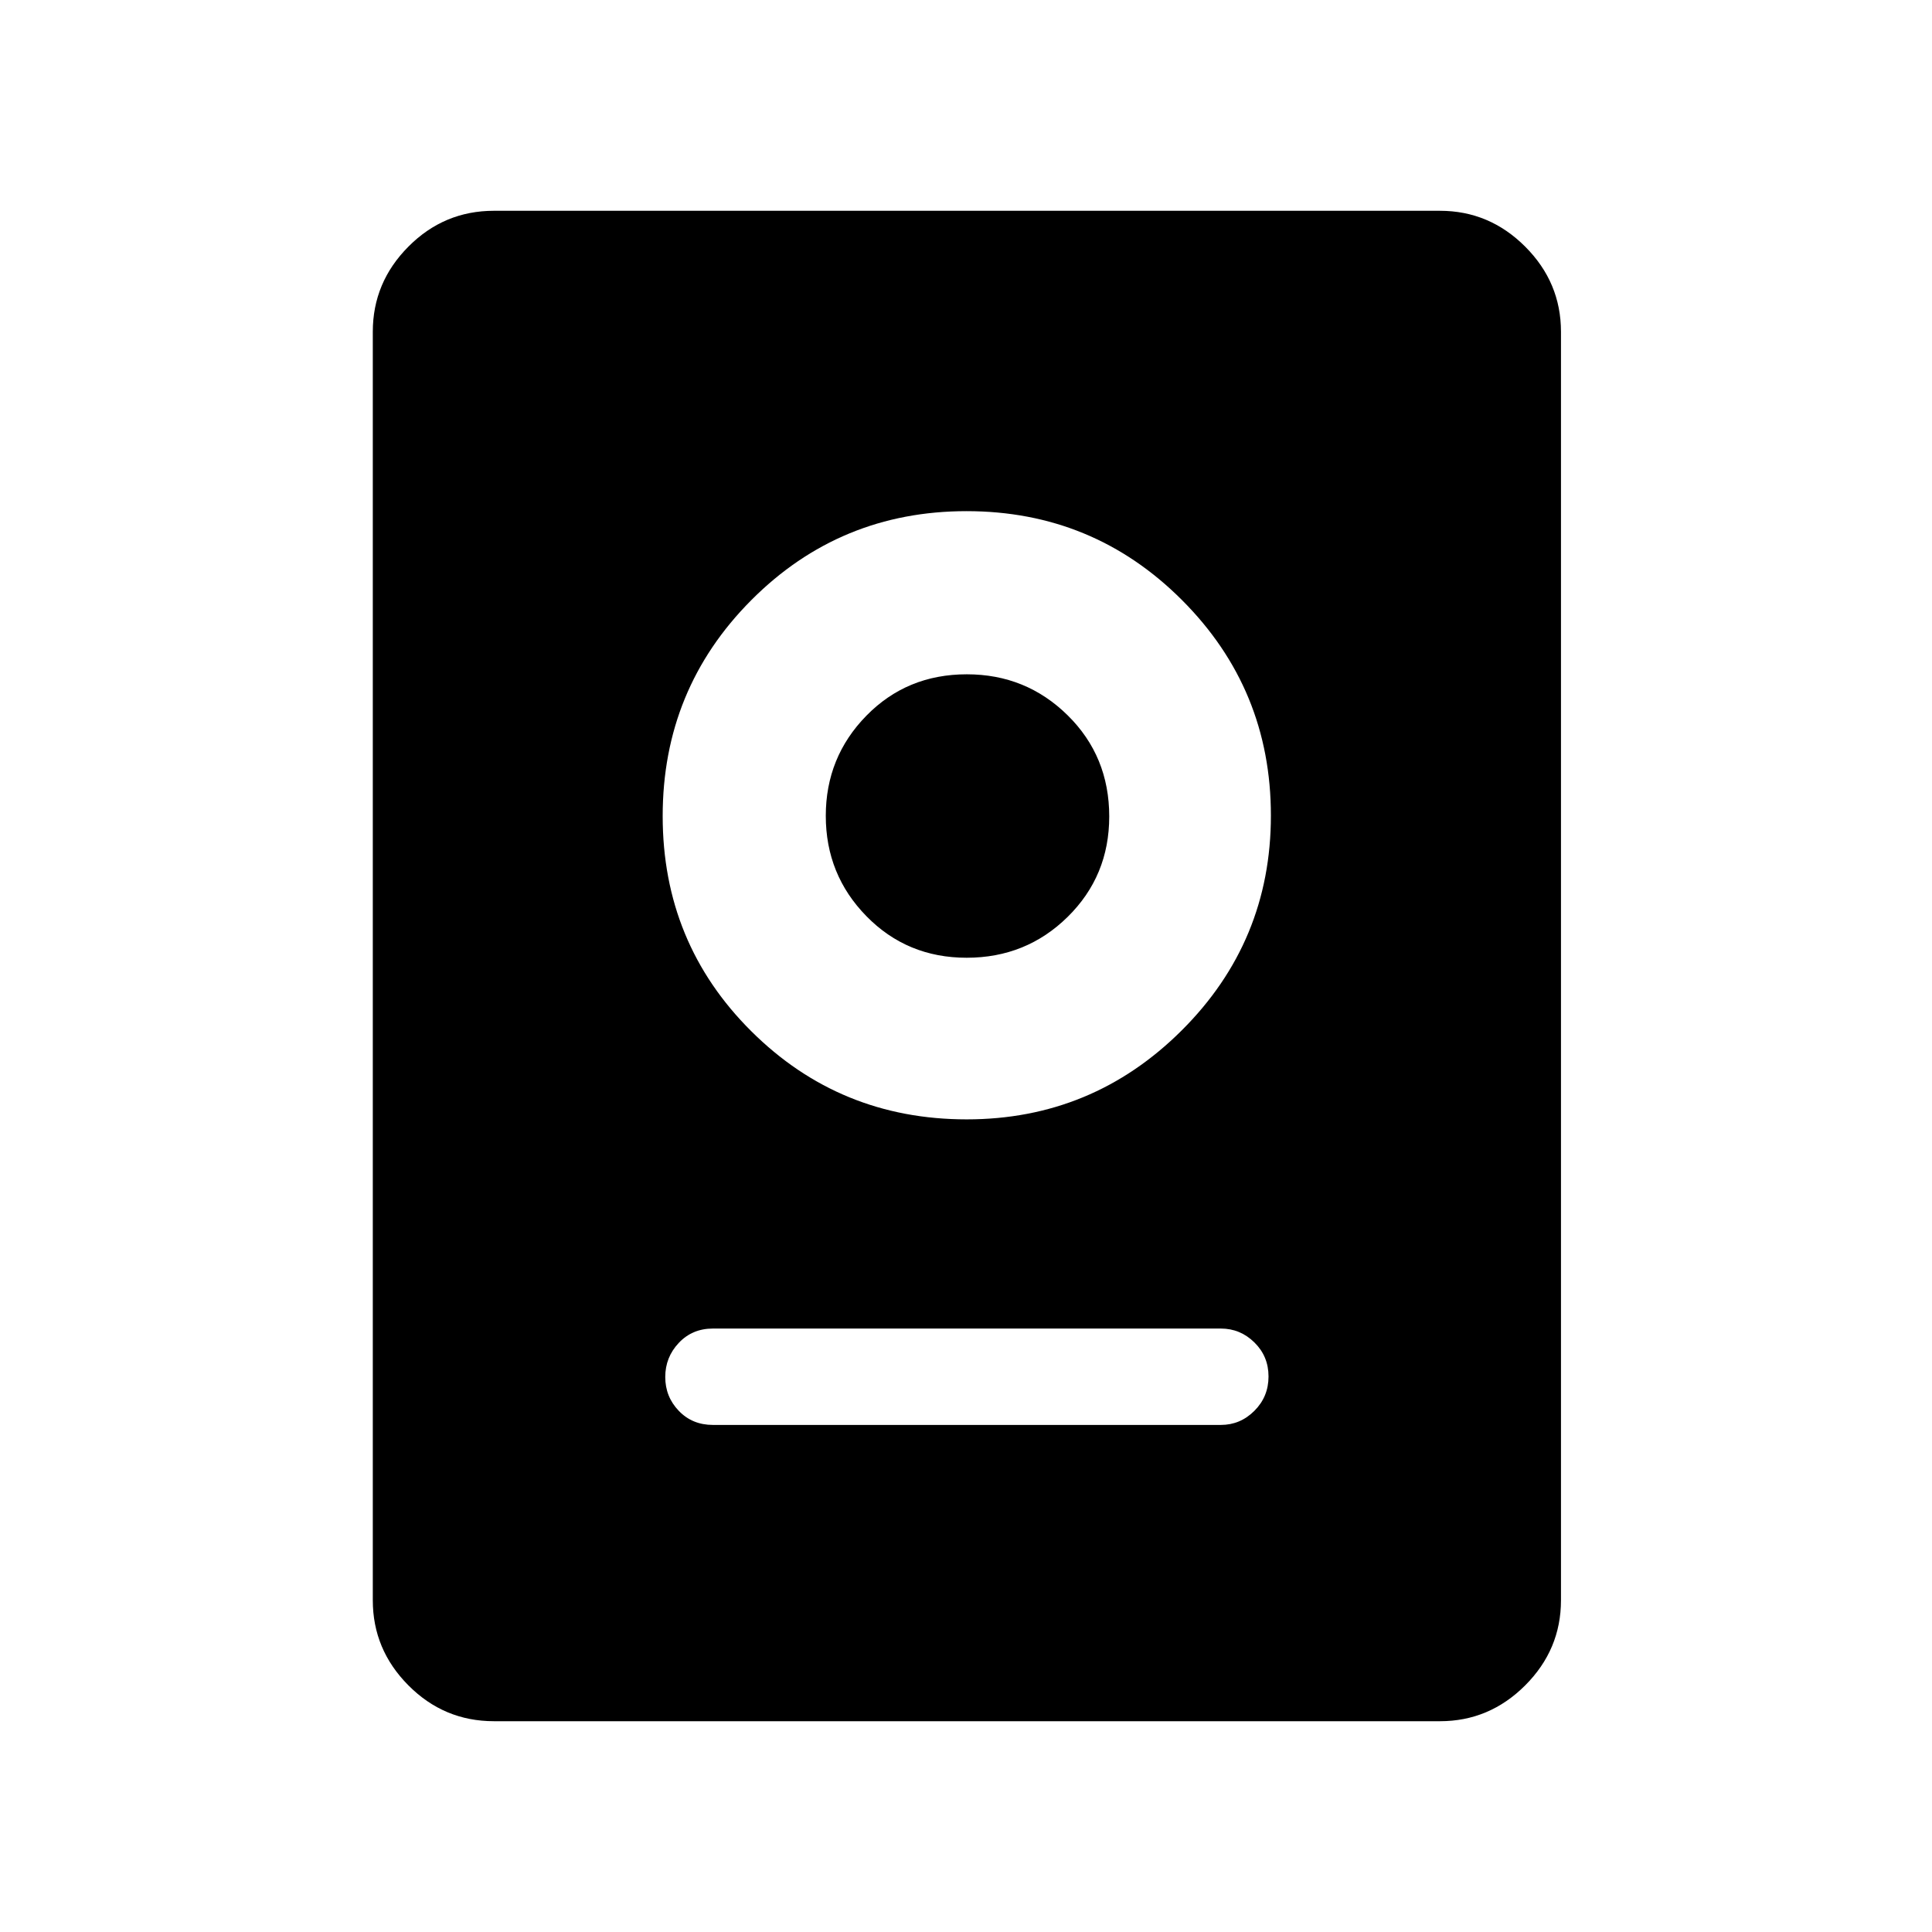 <svg xmlns="http://www.w3.org/2000/svg" height="40" viewBox="0 -960 960 960" width="40"><path d="M245.44-104.74q-24.81 0-42.5-17.8-17.7-17.79-17.7-42.31v-630.3q0-24.52 17.7-42.31 17.69-17.8 42.5-17.8H715.5q24.55 0 42.35 17.8 17.79 17.79 17.79 42.31v630.3q0 24.52-17.79 42.31-17.8 17.8-42.35 17.8H245.44Zm108.8-147.22h252.4q9.65 0 16.66-7.01 7.02-7.02 7.02-17.06 0-10.03-7.02-16.92-7.01-6.9-16.66-6.9h-252.4q-10.25 0-16.96 7.13-6.72 7.13-6.72 16.94 0 9.81 6.72 16.81 6.71 7.01 16.96 7.01Zm126.1-151.83q62.45 0 106.81-44.17 44.35-44.17 44.35-106.8 0-62.83-44.15-107.04-44.14-44.21-107.07-44.21-62.92 0-106.96 44.21-44.04 44.21-44.04 107.31 0 63.09 44.02 106.89 44.02 43.81 107.04 43.81Zm-.01-80.31q-29.57 0-49.78-20.62-20.22-20.62-20.22-49.88 0-29.16 20.15-49.75 20.14-20.59 49.93-20.59 29.4 0 50.08 20.35 20.68 20.36 20.68 50.29 0 29.54-20.63 49.87-20.64 20.33-50.21 20.33Z"/></svg>